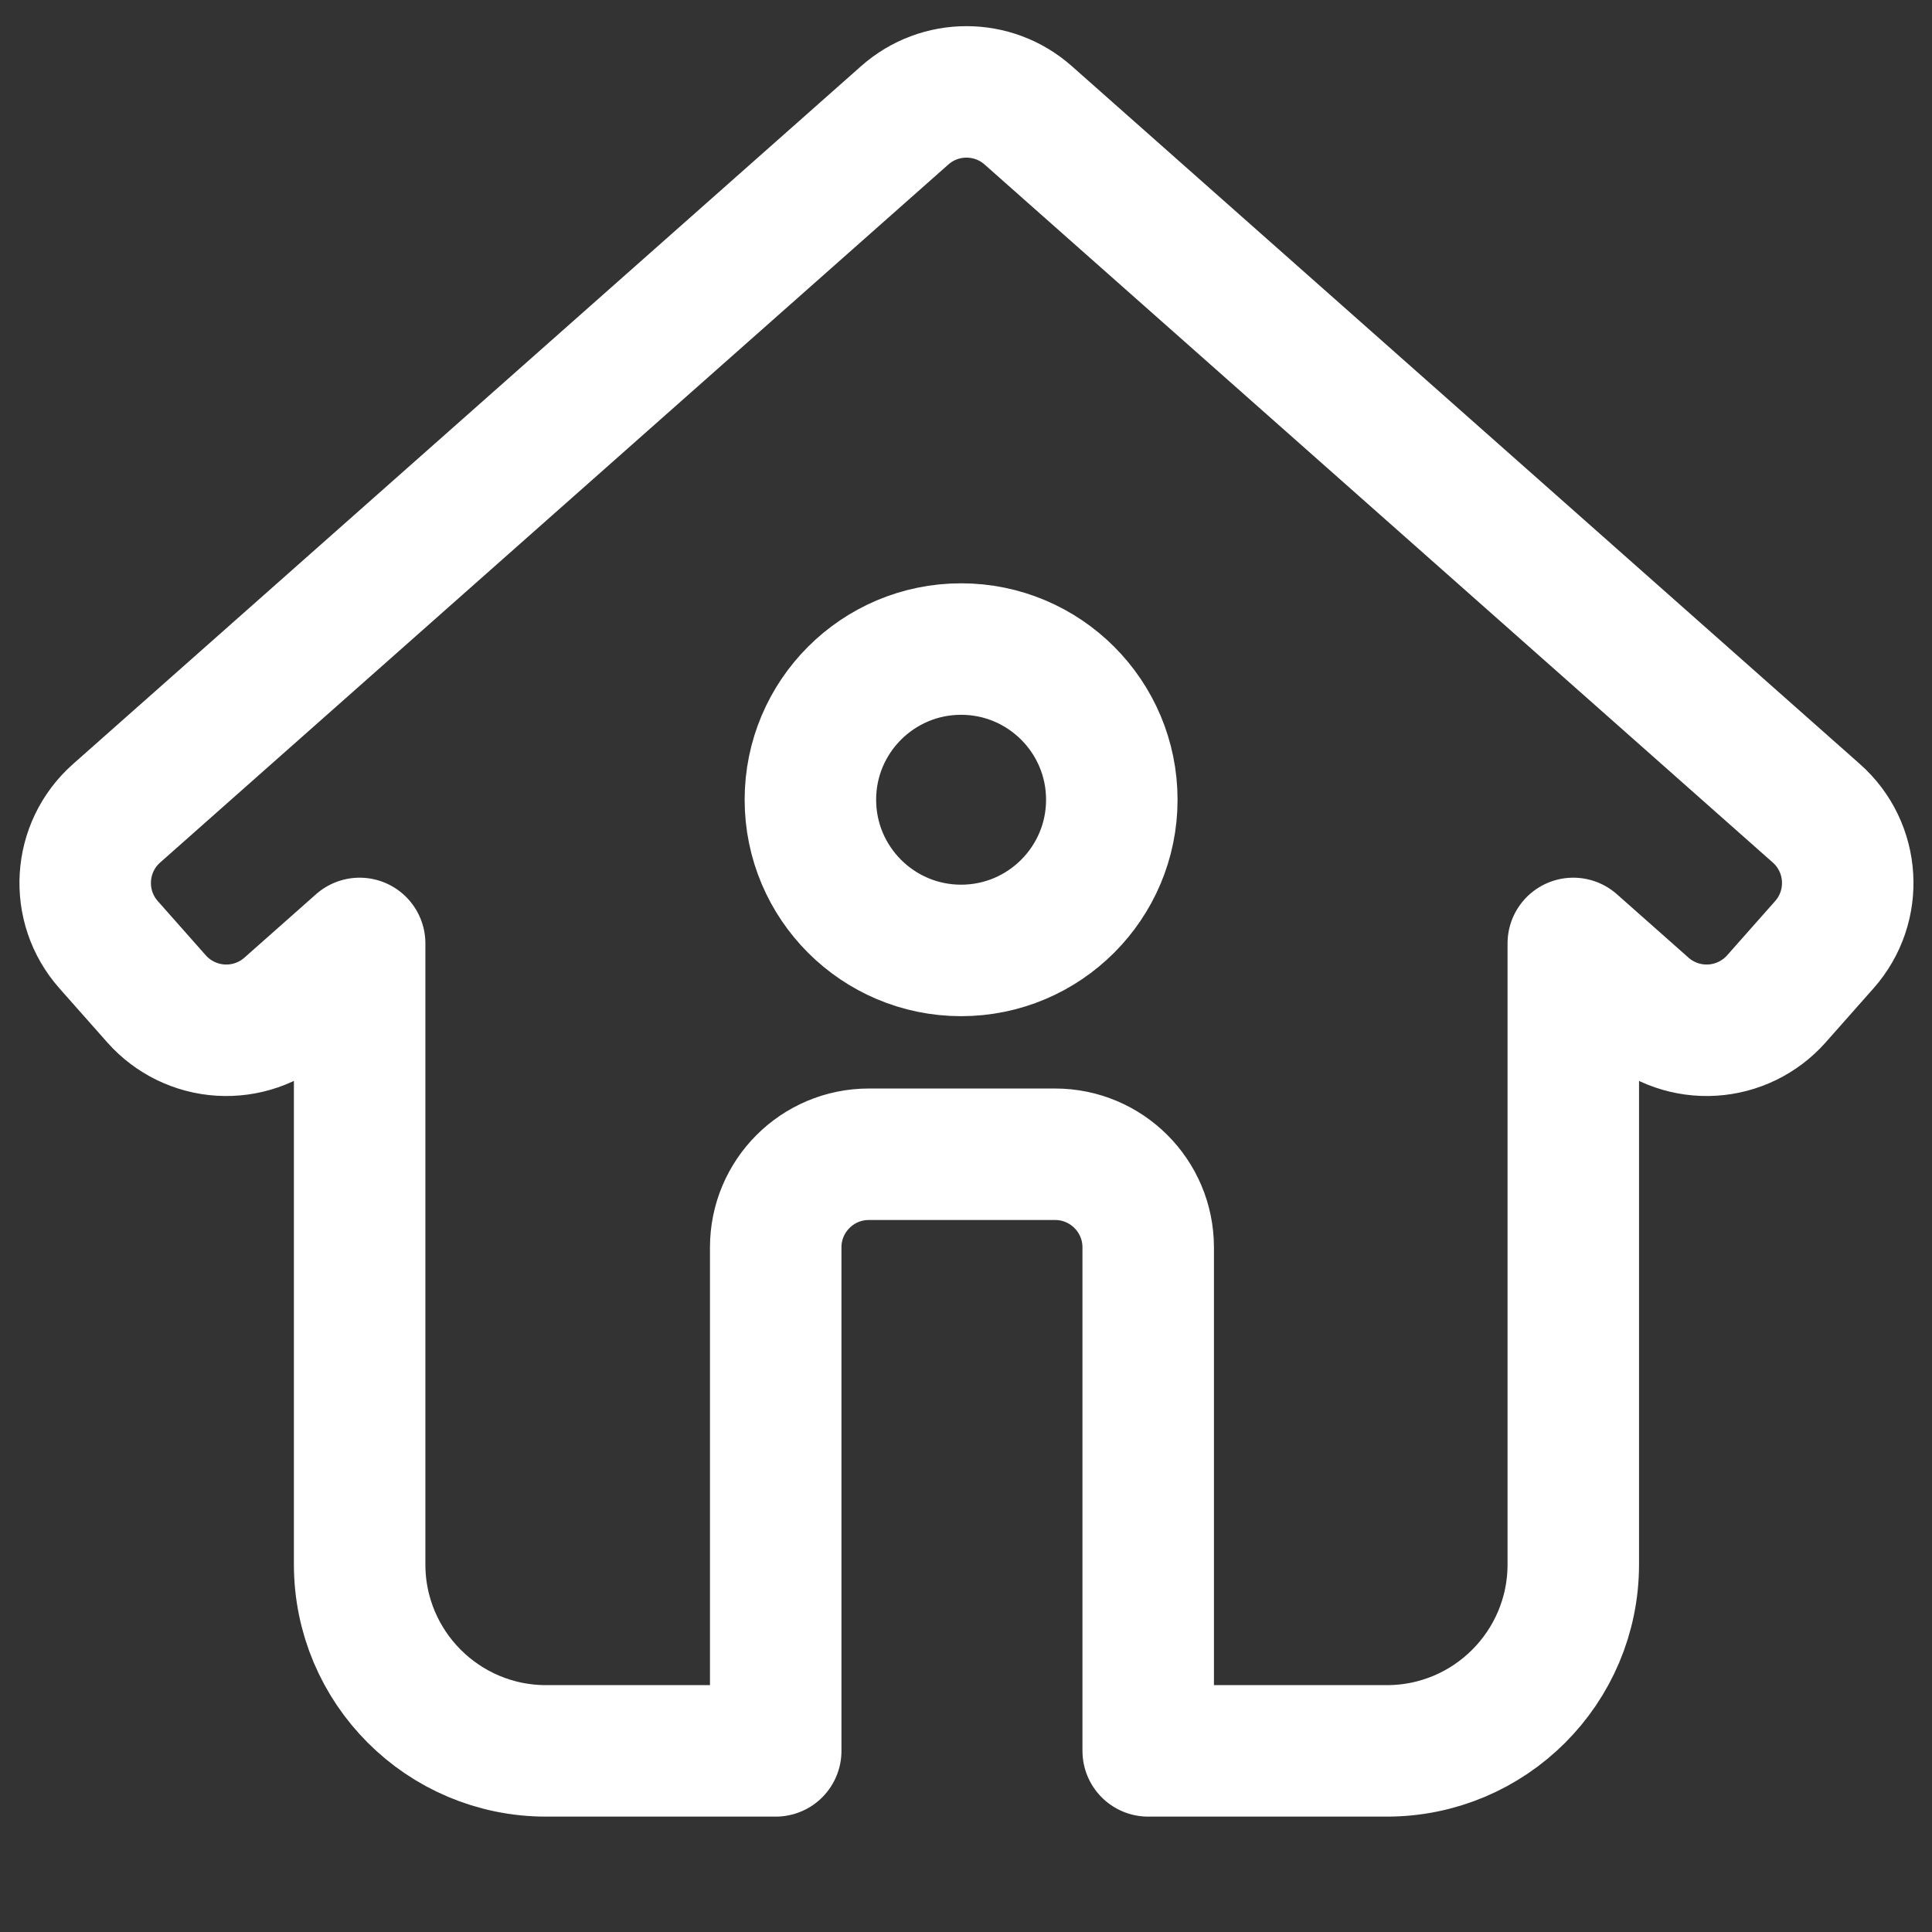<?xml version="1.0" encoding="UTF-8" standalone="no"?>
<!DOCTYPE svg PUBLIC "-//W3C//DTD SVG 1.1//EN" "http://www.w3.org/Graphics/SVG/1.1/DTD/svg11.dtd">
<svg width="100%" height="100%" viewBox="0 0 50 50" version="1.1" xmlns="http://www.w3.org/2000/svg" xmlns:xlink="http://www.w3.org/1999/xlink" xml:space="preserve" xmlns:serif="http://www.serif.com/" style="fill-rule:evenodd;clip-rule:evenodd;stroke-linecap:round;stroke-linejoin:round;stroke-miterlimit:1.5;">
    <rect x="0" y="0" width="50" height="50" fill="#333333" stroke="none"/>
    <g id="home" transform="matrix(0.964,0,0,0.964,0.912,1.57)">
        <path d="M8.709,23.699L6.786,25.402C6.29,25.842 5.639,26.066 4.978,26.026C4.316,25.986 3.697,25.684 3.257,25.188C2.839,24.715 2.389,24.207 1.97,23.734C1.054,22.7 1.15,21.12 2.184,20.205C6.846,16.076 18.917,5.386 23.343,1.467C24.289,0.629 25.711,0.629 26.657,1.467C31.083,5.386 43.154,16.076 47.816,20.205C48.85,21.12 48.946,22.7 48.03,23.734C47.611,24.207 47.161,24.715 46.743,25.188C46.303,25.684 45.684,25.986 45.022,26.026C44.361,26.066 43.71,25.842 43.214,25.402L41.291,23.699L41.291,40.37C41.291,43.135 39.049,45.376 36.285,45.376L29.879,45.376L29.879,31.859C29.879,30.479 28.76,29.359 27.379,29.359C25.852,29.359 23.906,29.359 22.379,29.359C20.998,29.359 19.879,30.479 19.879,31.859L19.879,45.376L13.715,45.376C10.951,45.376 8.709,43.135 8.709,40.37L8.709,23.699ZM24.856,15.796C27.089,15.796 28.902,17.608 28.902,19.841C28.902,22.074 27.089,23.887 24.856,23.887C22.623,23.887 20.81,22.074 20.81,19.841C20.81,17.608 22.623,15.796 24.856,15.796Z" style="fill:none;stroke:white;stroke-width:3.53px;"/>
    </g>
</svg>
